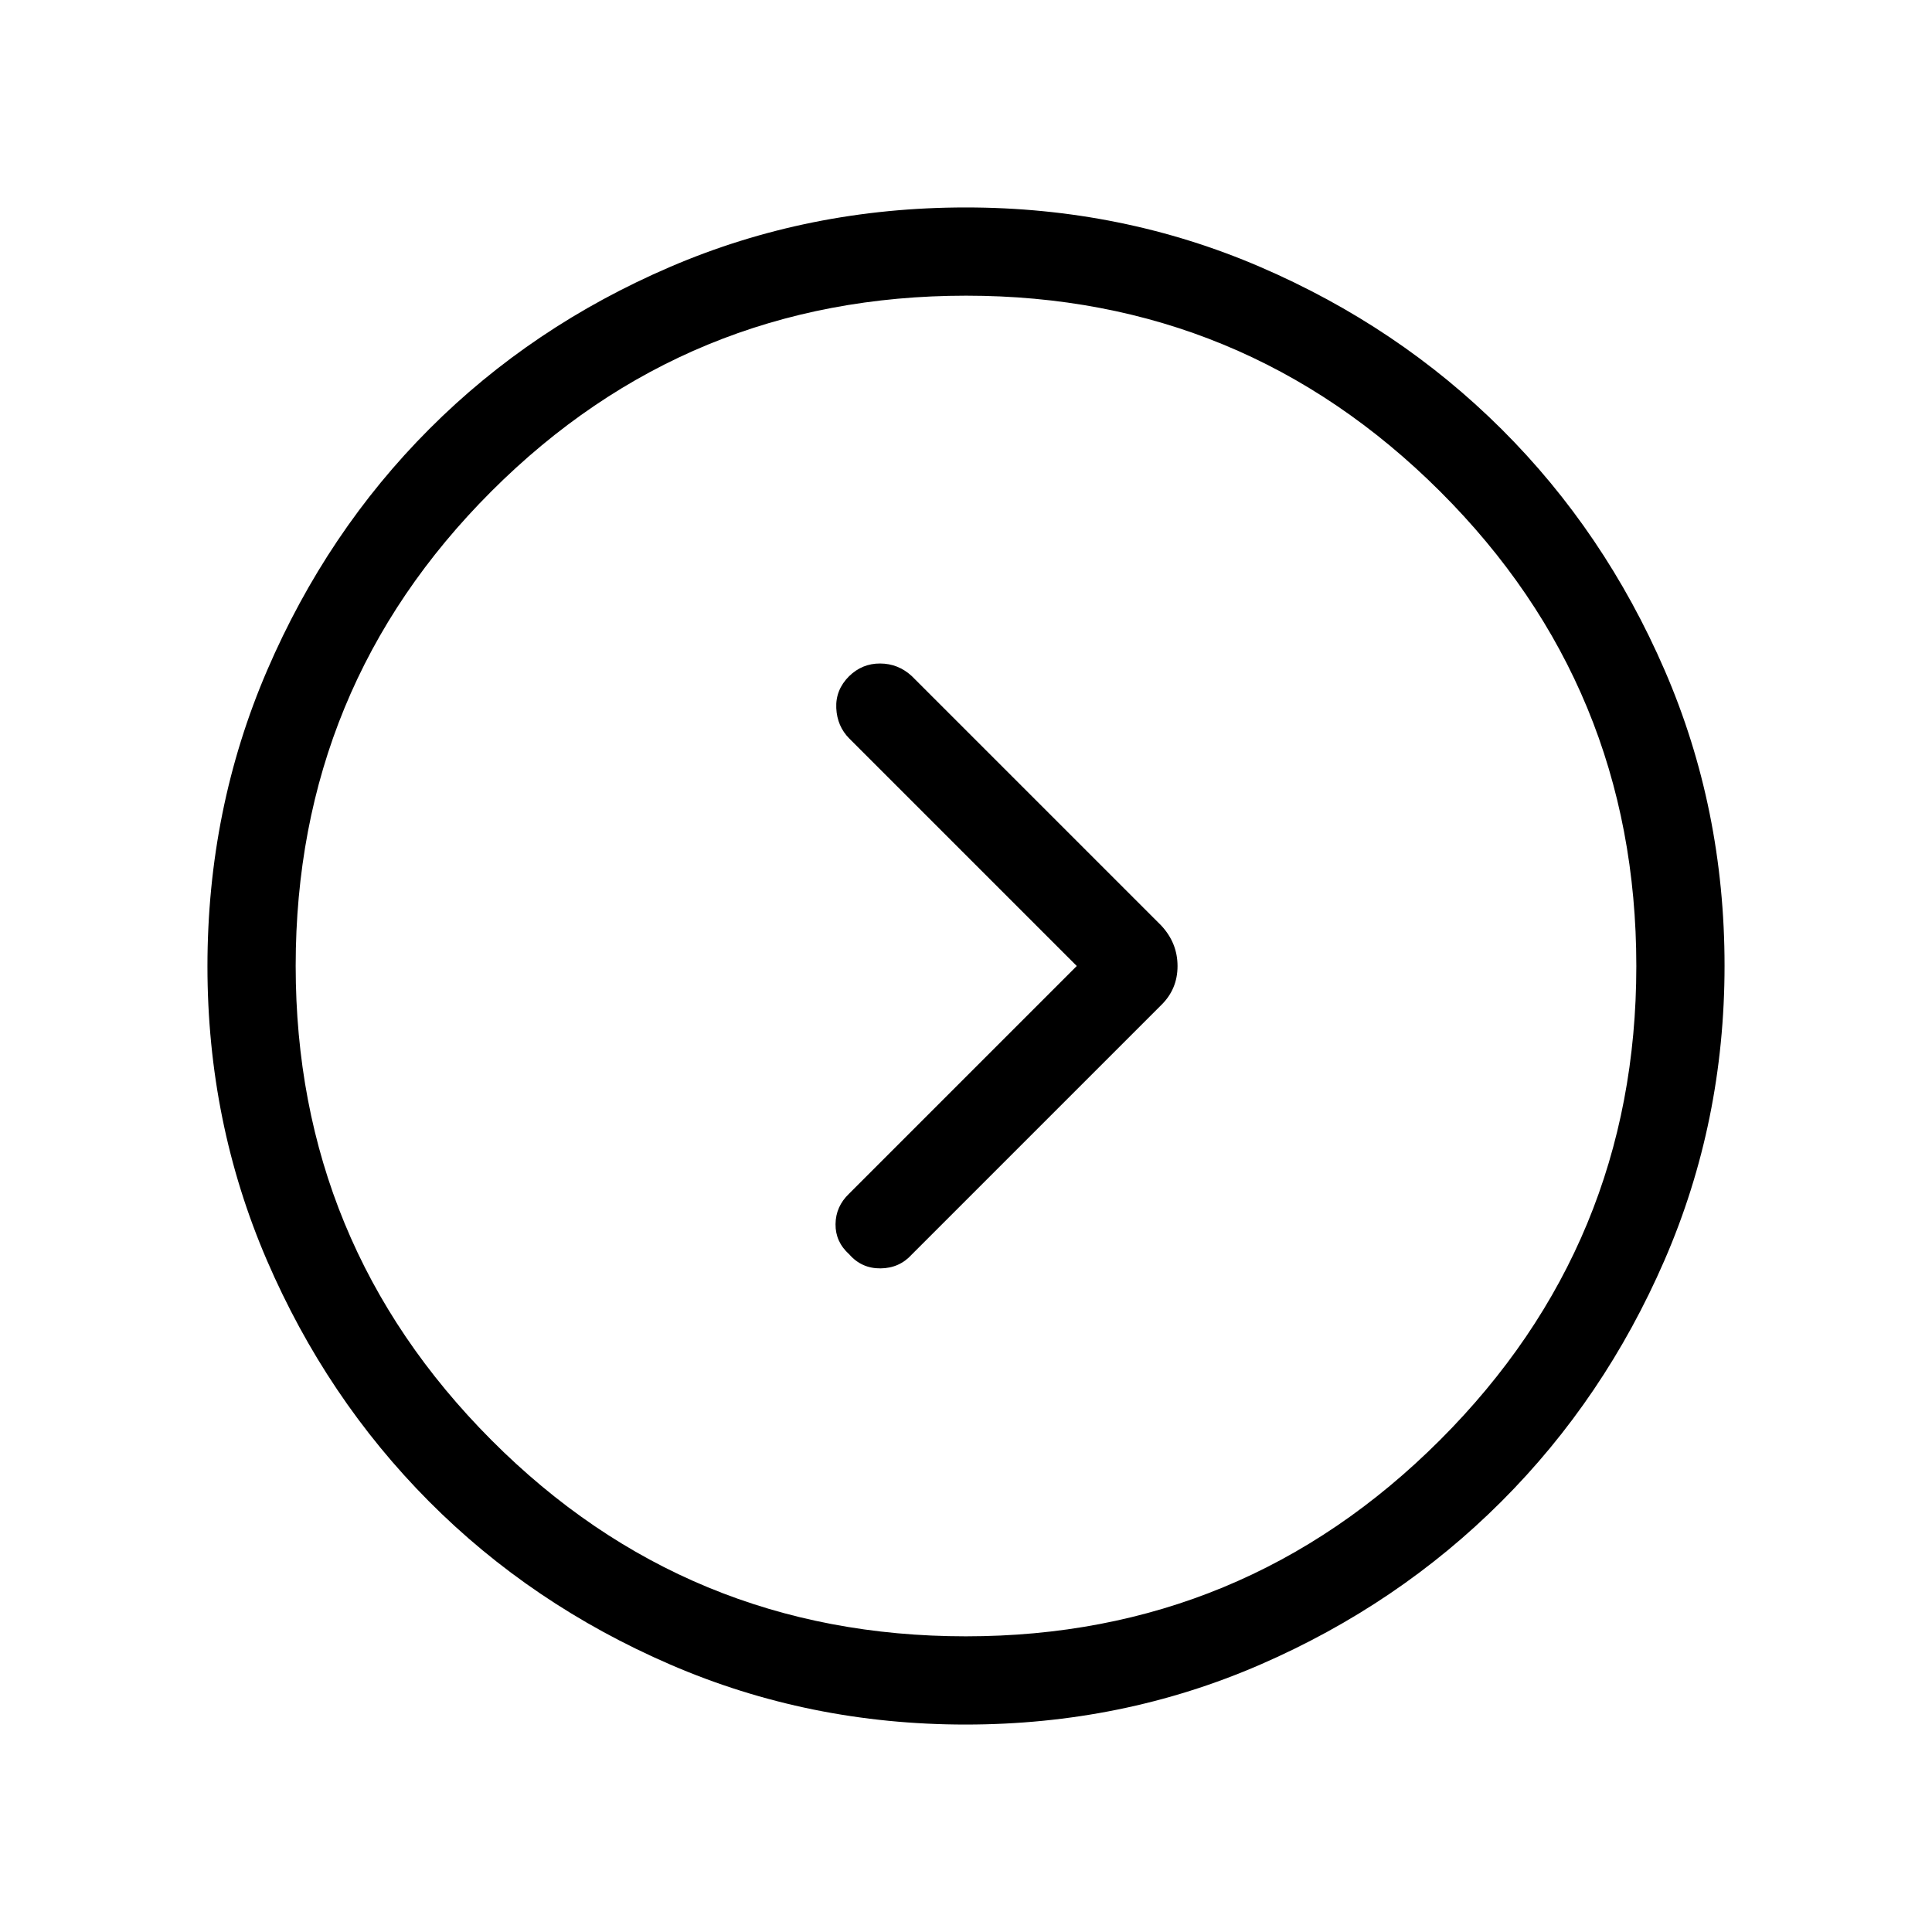 <svg xmlns="http://www.w3.org/2000/svg" height="48" viewBox="0 -960 960 960" width="48"><path d="M535.04-480 421.86-366.82q-6.59 6.3-6.69 15.1-.09 8.8 6.81 14.99 6.17 7.08 15.58 6.98 9.4-.1 15.59-6.98L577-460.58q8.11-7.93 8.11-19.39T577-500.12L453.04-624.08q-6.74-6.19-15.71-6.23-8.97-.04-15.49 6.38-6.72 6.75-6.3 15.8.42 9.05 6.54 15.17L535.04-480Zm-55.2 376.92q-77.9 0-146.81-29.82-68.92-29.83-119.91-81.1-50.98-51.27-80.51-119.8-29.53-68.53-29.53-146.04 0-78.22 29.69-147.14 29.69-68.92 80.6-119.9 50.9-50.98 119.64-80.51 68.74-29.53 146.9-29.53 77.65 0 146.31 29.57 68.67 29.58 119.91 80.6 51.23 51.02 81.01 119.74 29.78 68.72 29.78 146.85 0 77.6-29.82 146.33-29.83 68.72-81.1 119.96-51.27 51.23-119.8 81.01-68.54 29.78-146.36 29.78Zm.11-43.84q138.01 0 235.57-97.52 97.56-97.51 97.56-235.51 0-138.63-97.52-235.88-97.51-97.25-235.51-97.25-138.63 0-235.88 97.21-97.25 97.2-97.25 235.82 0 138.01 97.21 235.57 97.2 97.56 235.82 97.56ZM480-480Z"/></svg>